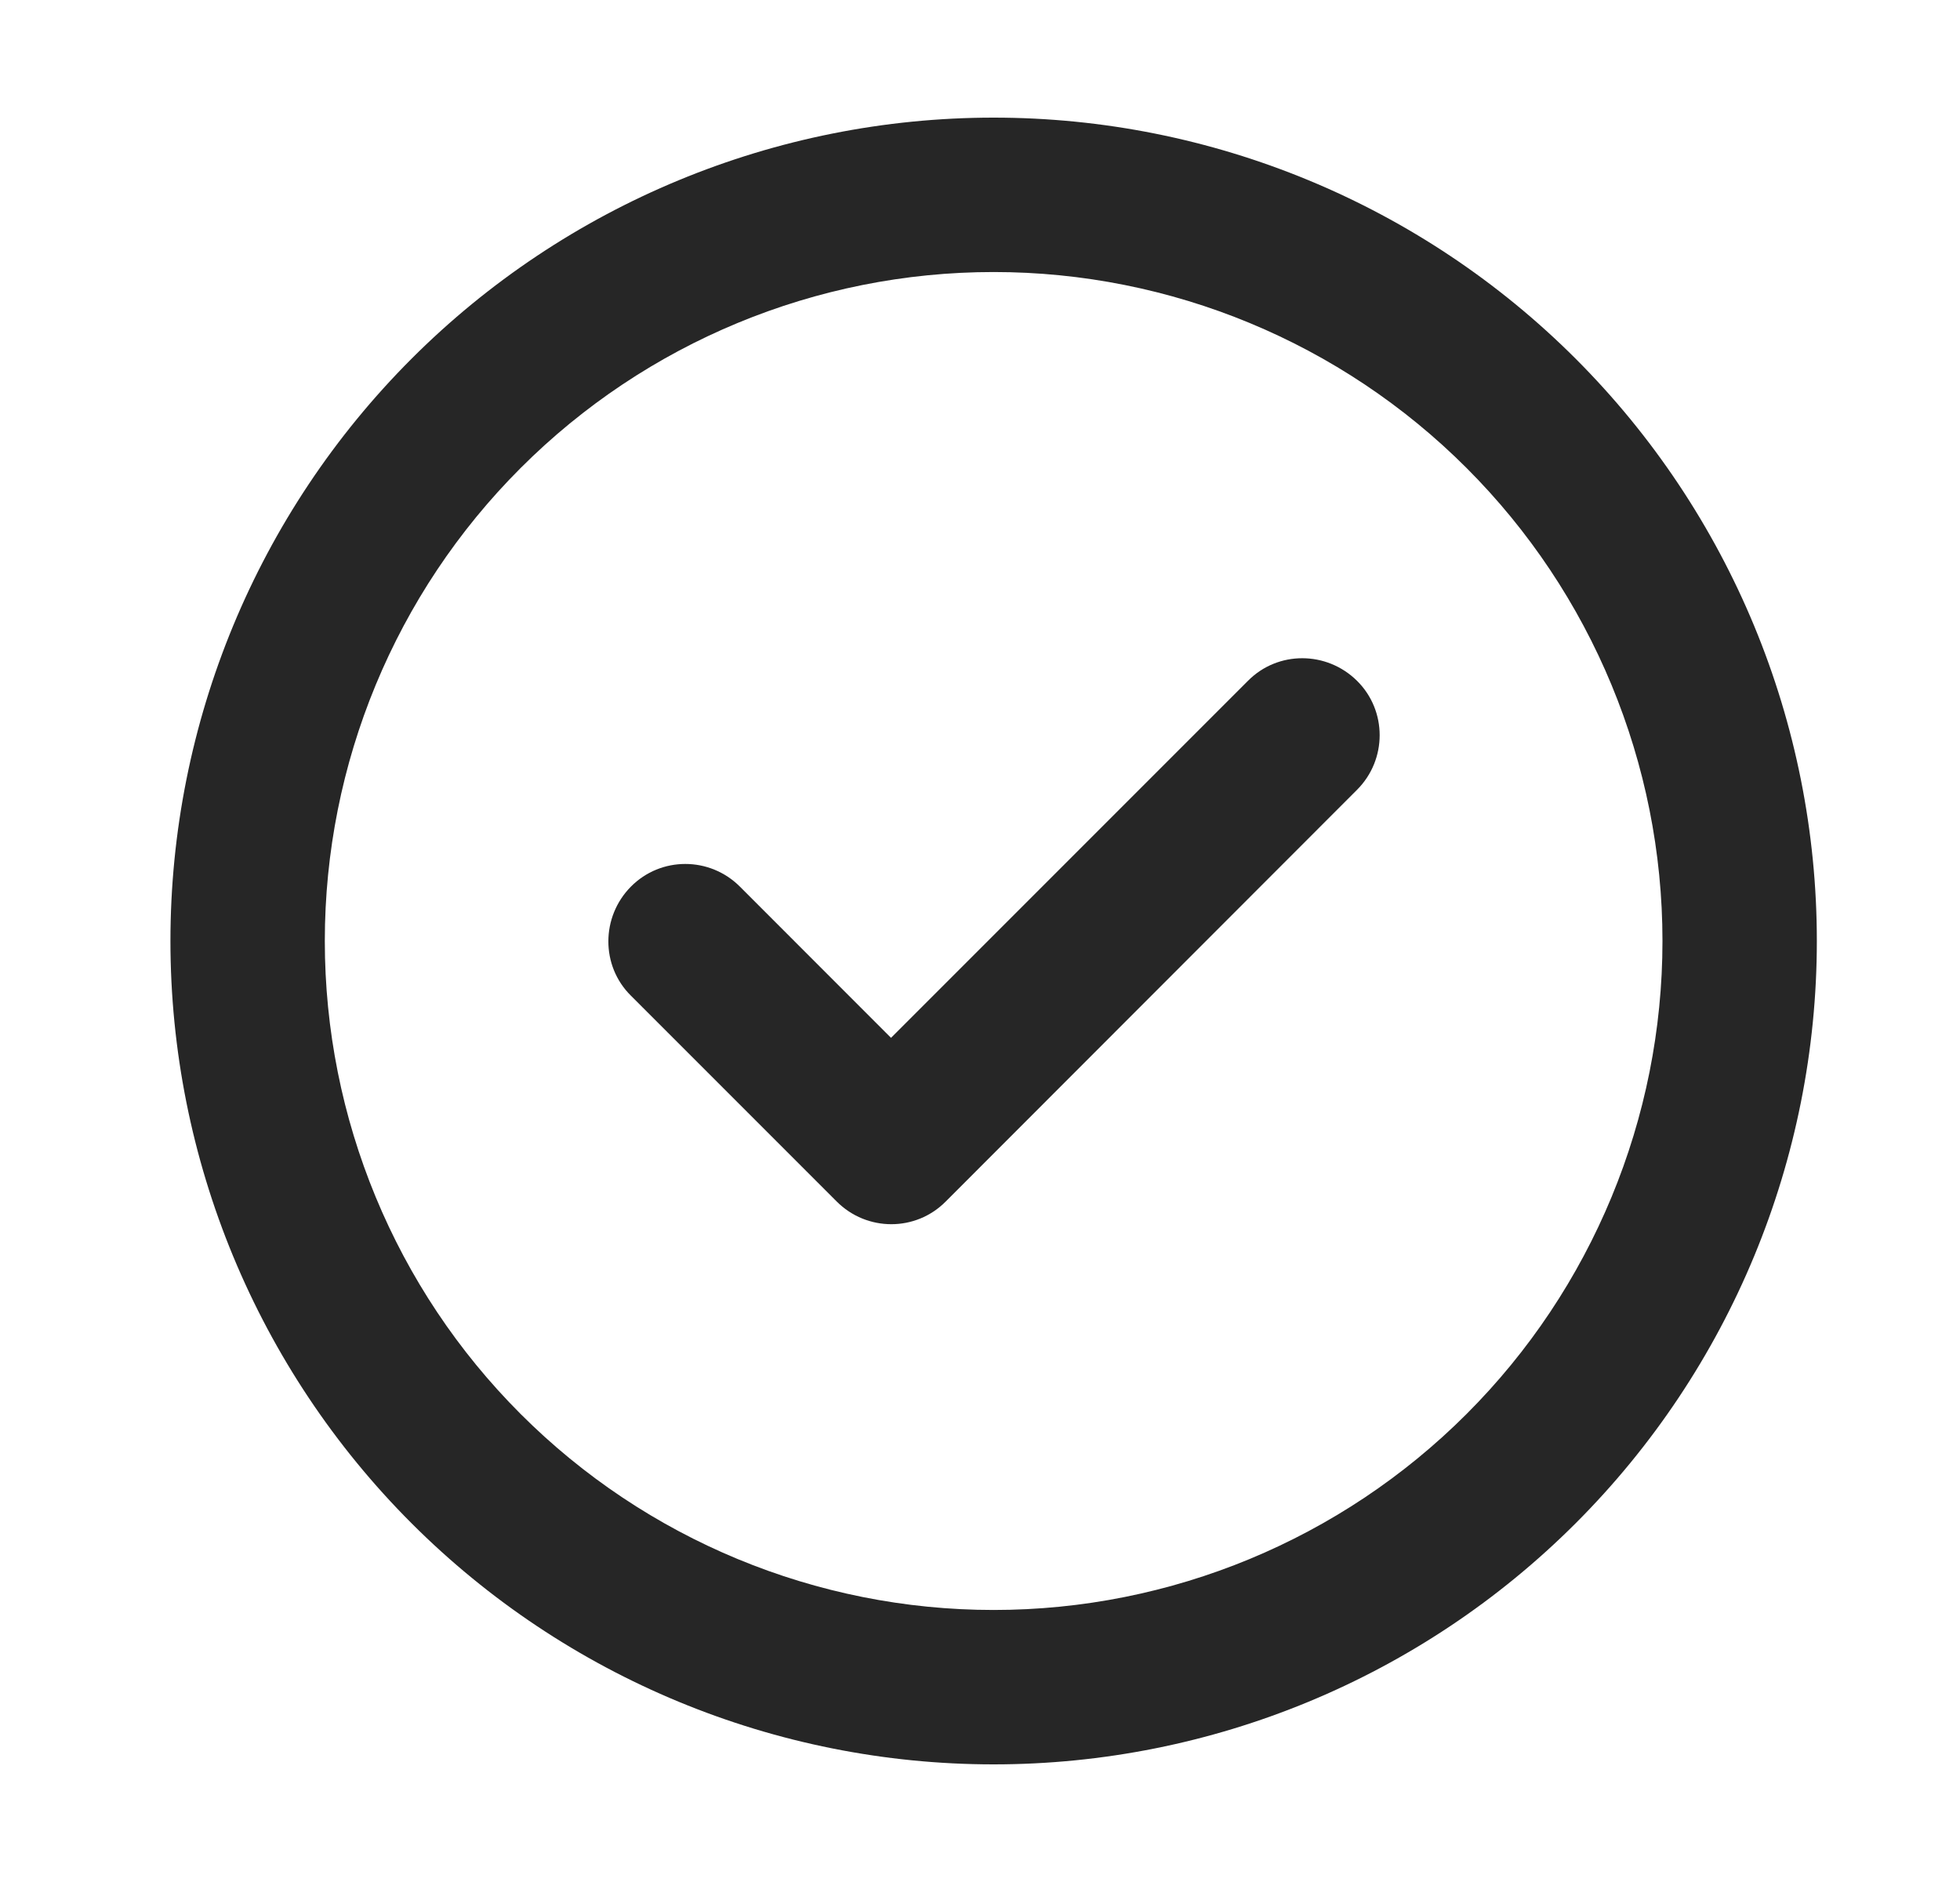 <svg width="25" height="24" viewBox="0 0 25 24" fill="none" xmlns="http://www.w3.org/2000/svg">
<path d="M12.674 3.469C14.937 3.469 17.106 4.368 18.706 5.968C20.306 7.567 21.205 9.737 21.205 12C21.205 14.263 20.306 16.433 18.706 18.032C17.106 19.632 14.937 20.531 12.674 20.531C10.411 20.531 8.241 19.632 6.641 18.032C5.041 16.433 4.143 14.263 4.143 12C4.143 9.737 5.041 7.567 6.641 5.968C8.241 4.368 10.411 3.469 12.674 3.469ZM12.674 22.5C15.459 22.5 18.129 21.394 20.098 19.425C22.068 17.456 23.174 14.785 23.174 12C23.174 9.215 22.068 6.545 20.098 4.575C18.129 2.606 15.459 1.5 12.674 1.5C9.889 1.5 7.218 2.606 5.249 4.575C3.28 6.545 2.174 9.215 2.174 12C2.174 14.785 3.28 17.456 5.249 19.425C7.218 21.394 9.889 22.5 12.674 22.5ZM17.309 10.072C17.694 9.687 17.694 9.063 17.309 8.682C16.923 8.3 16.3 8.296 15.918 8.682L11.365 13.235L9.438 11.307C9.052 10.921 8.429 10.921 8.047 11.307C7.666 11.692 7.662 12.316 8.047 12.697L10.672 15.322C11.058 15.708 11.681 15.708 12.063 15.322L17.309 10.072Z" fill="#262626"/>
</svg>
